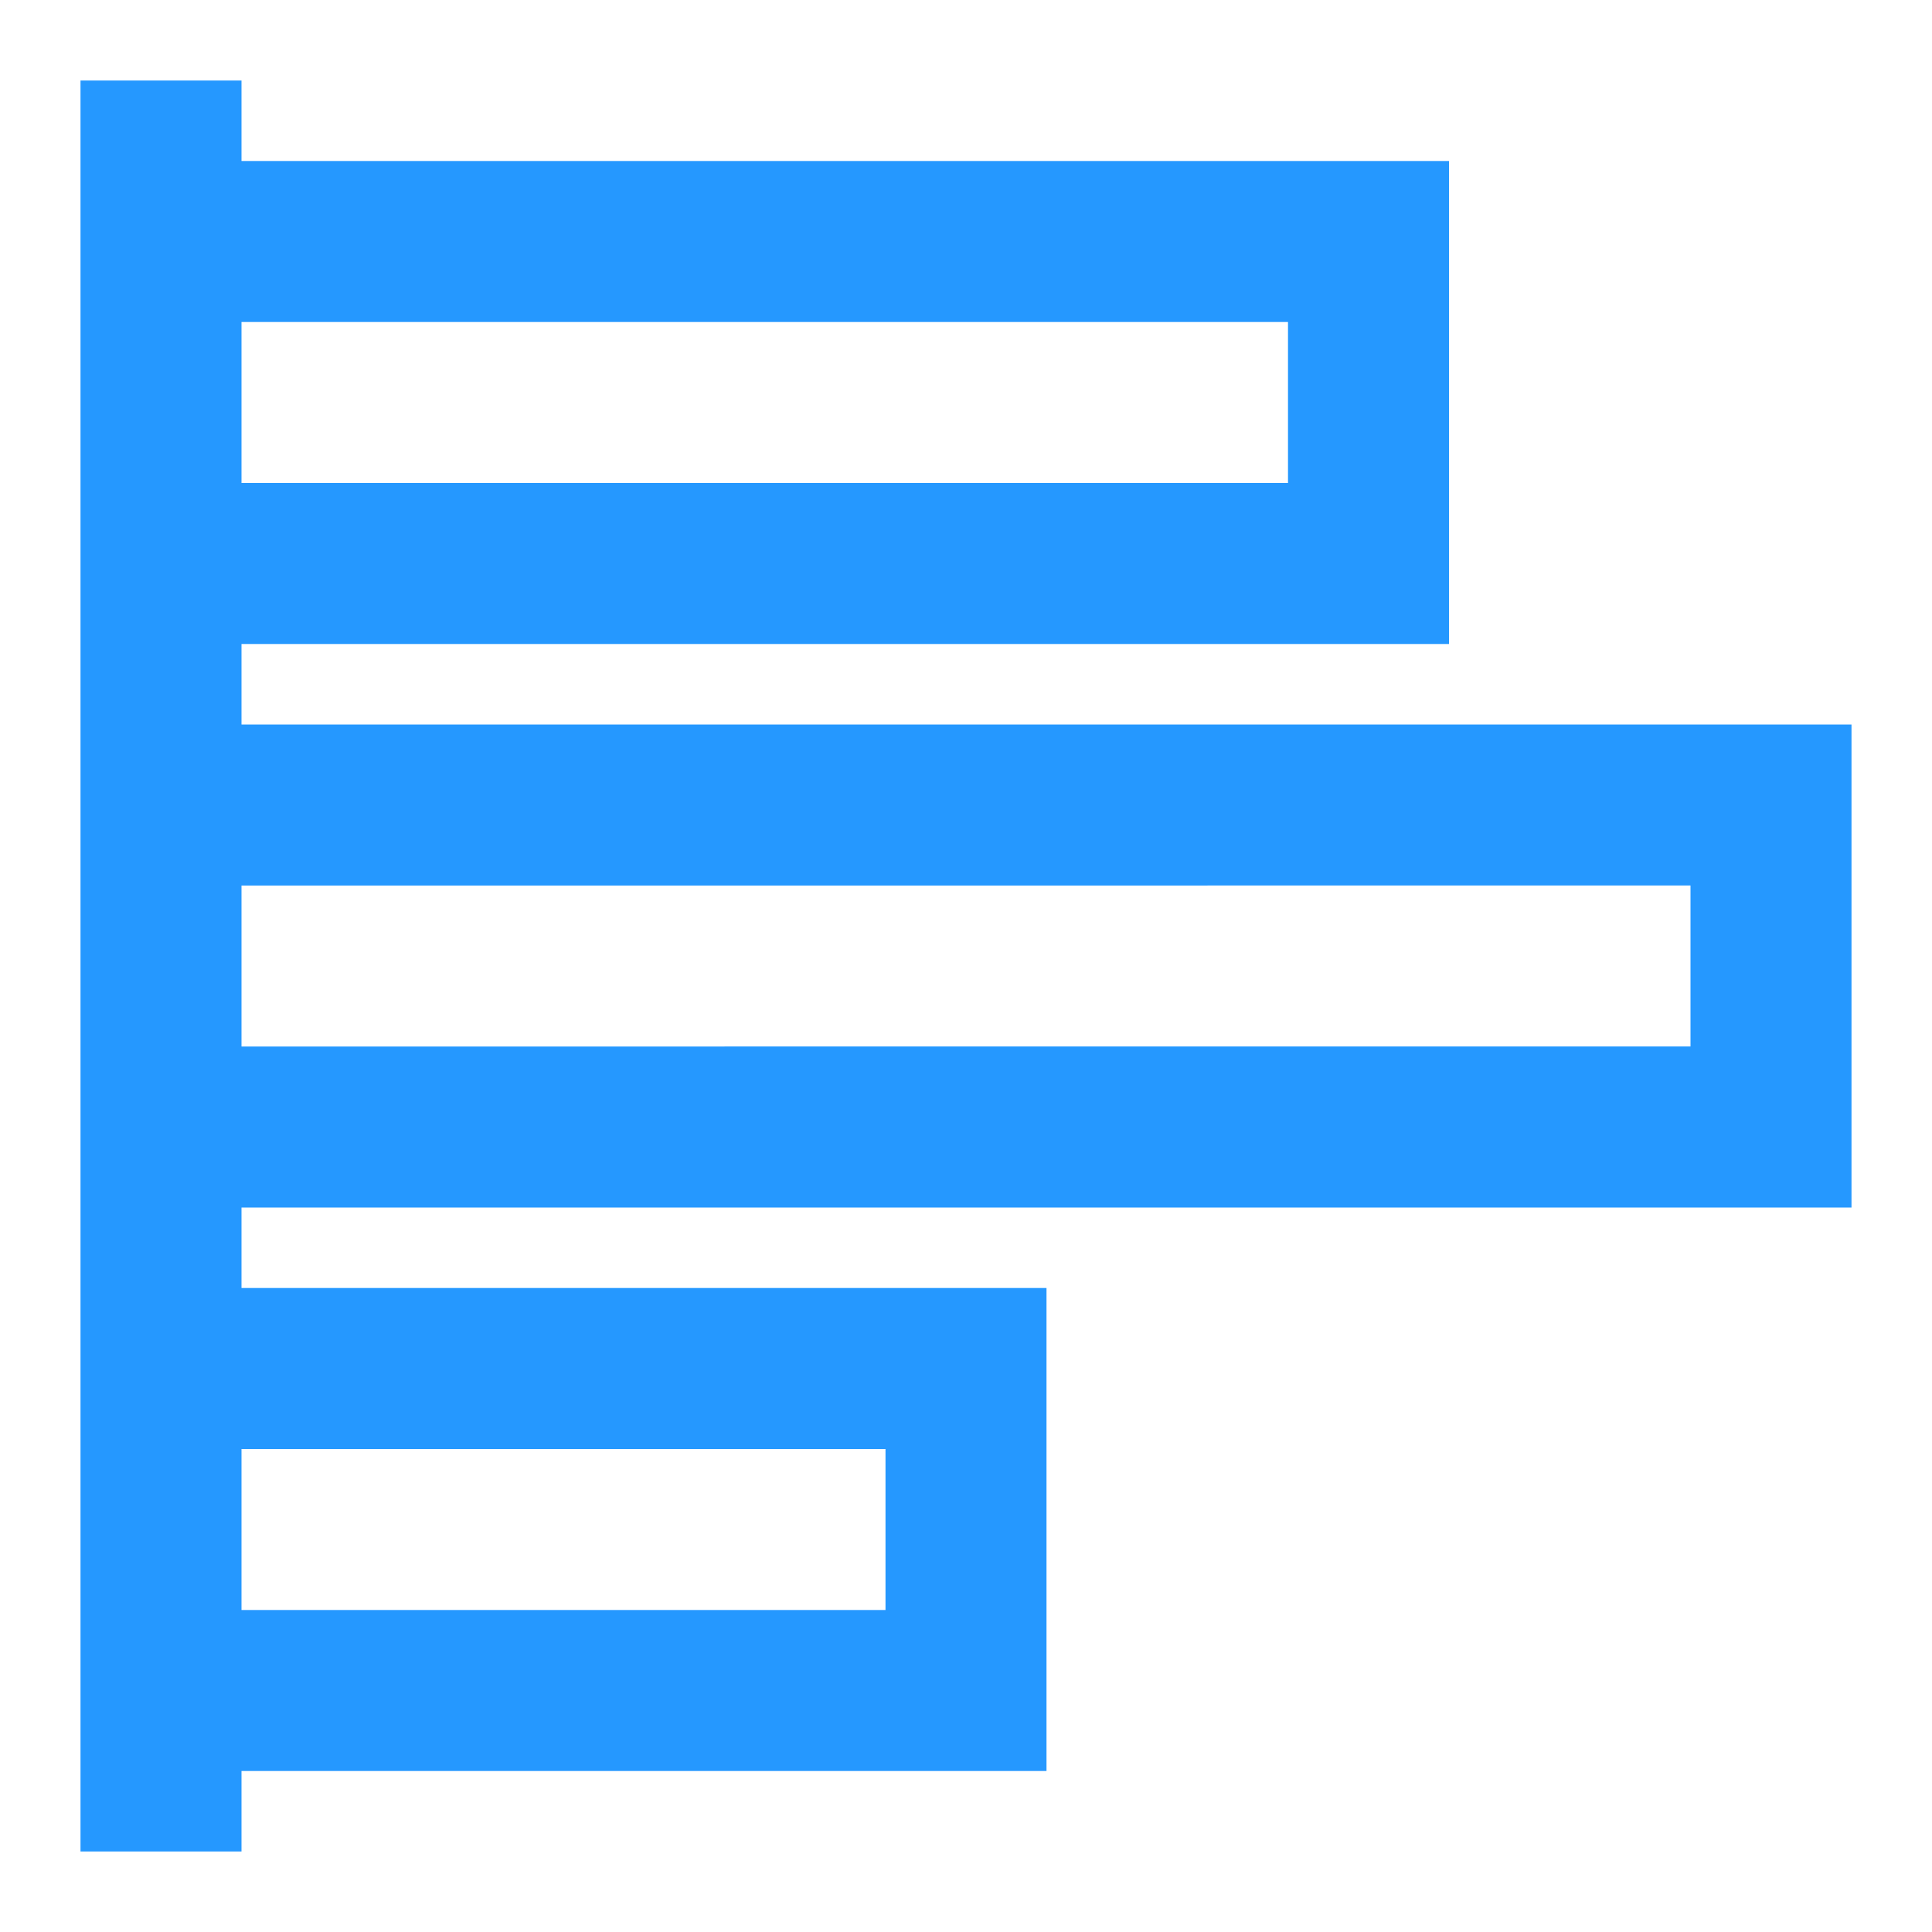 <?xml version="1.0" encoding="UTF-8" standalone="no"?> <svg id="Layer_1" data-name="Layer 1" fill="#2598FF" xmlns="http://www.w3.org/2000/svg" viewBox="0 0 24 24"><title>Artboard 20</title><path d="M23,15V9H3V8H18V2H3V1H1V23H3V22H13V16H3V15ZM3,4H16V6H3Zm0,7H21v2H3Zm8,7v2H3V18Z"/></svg>